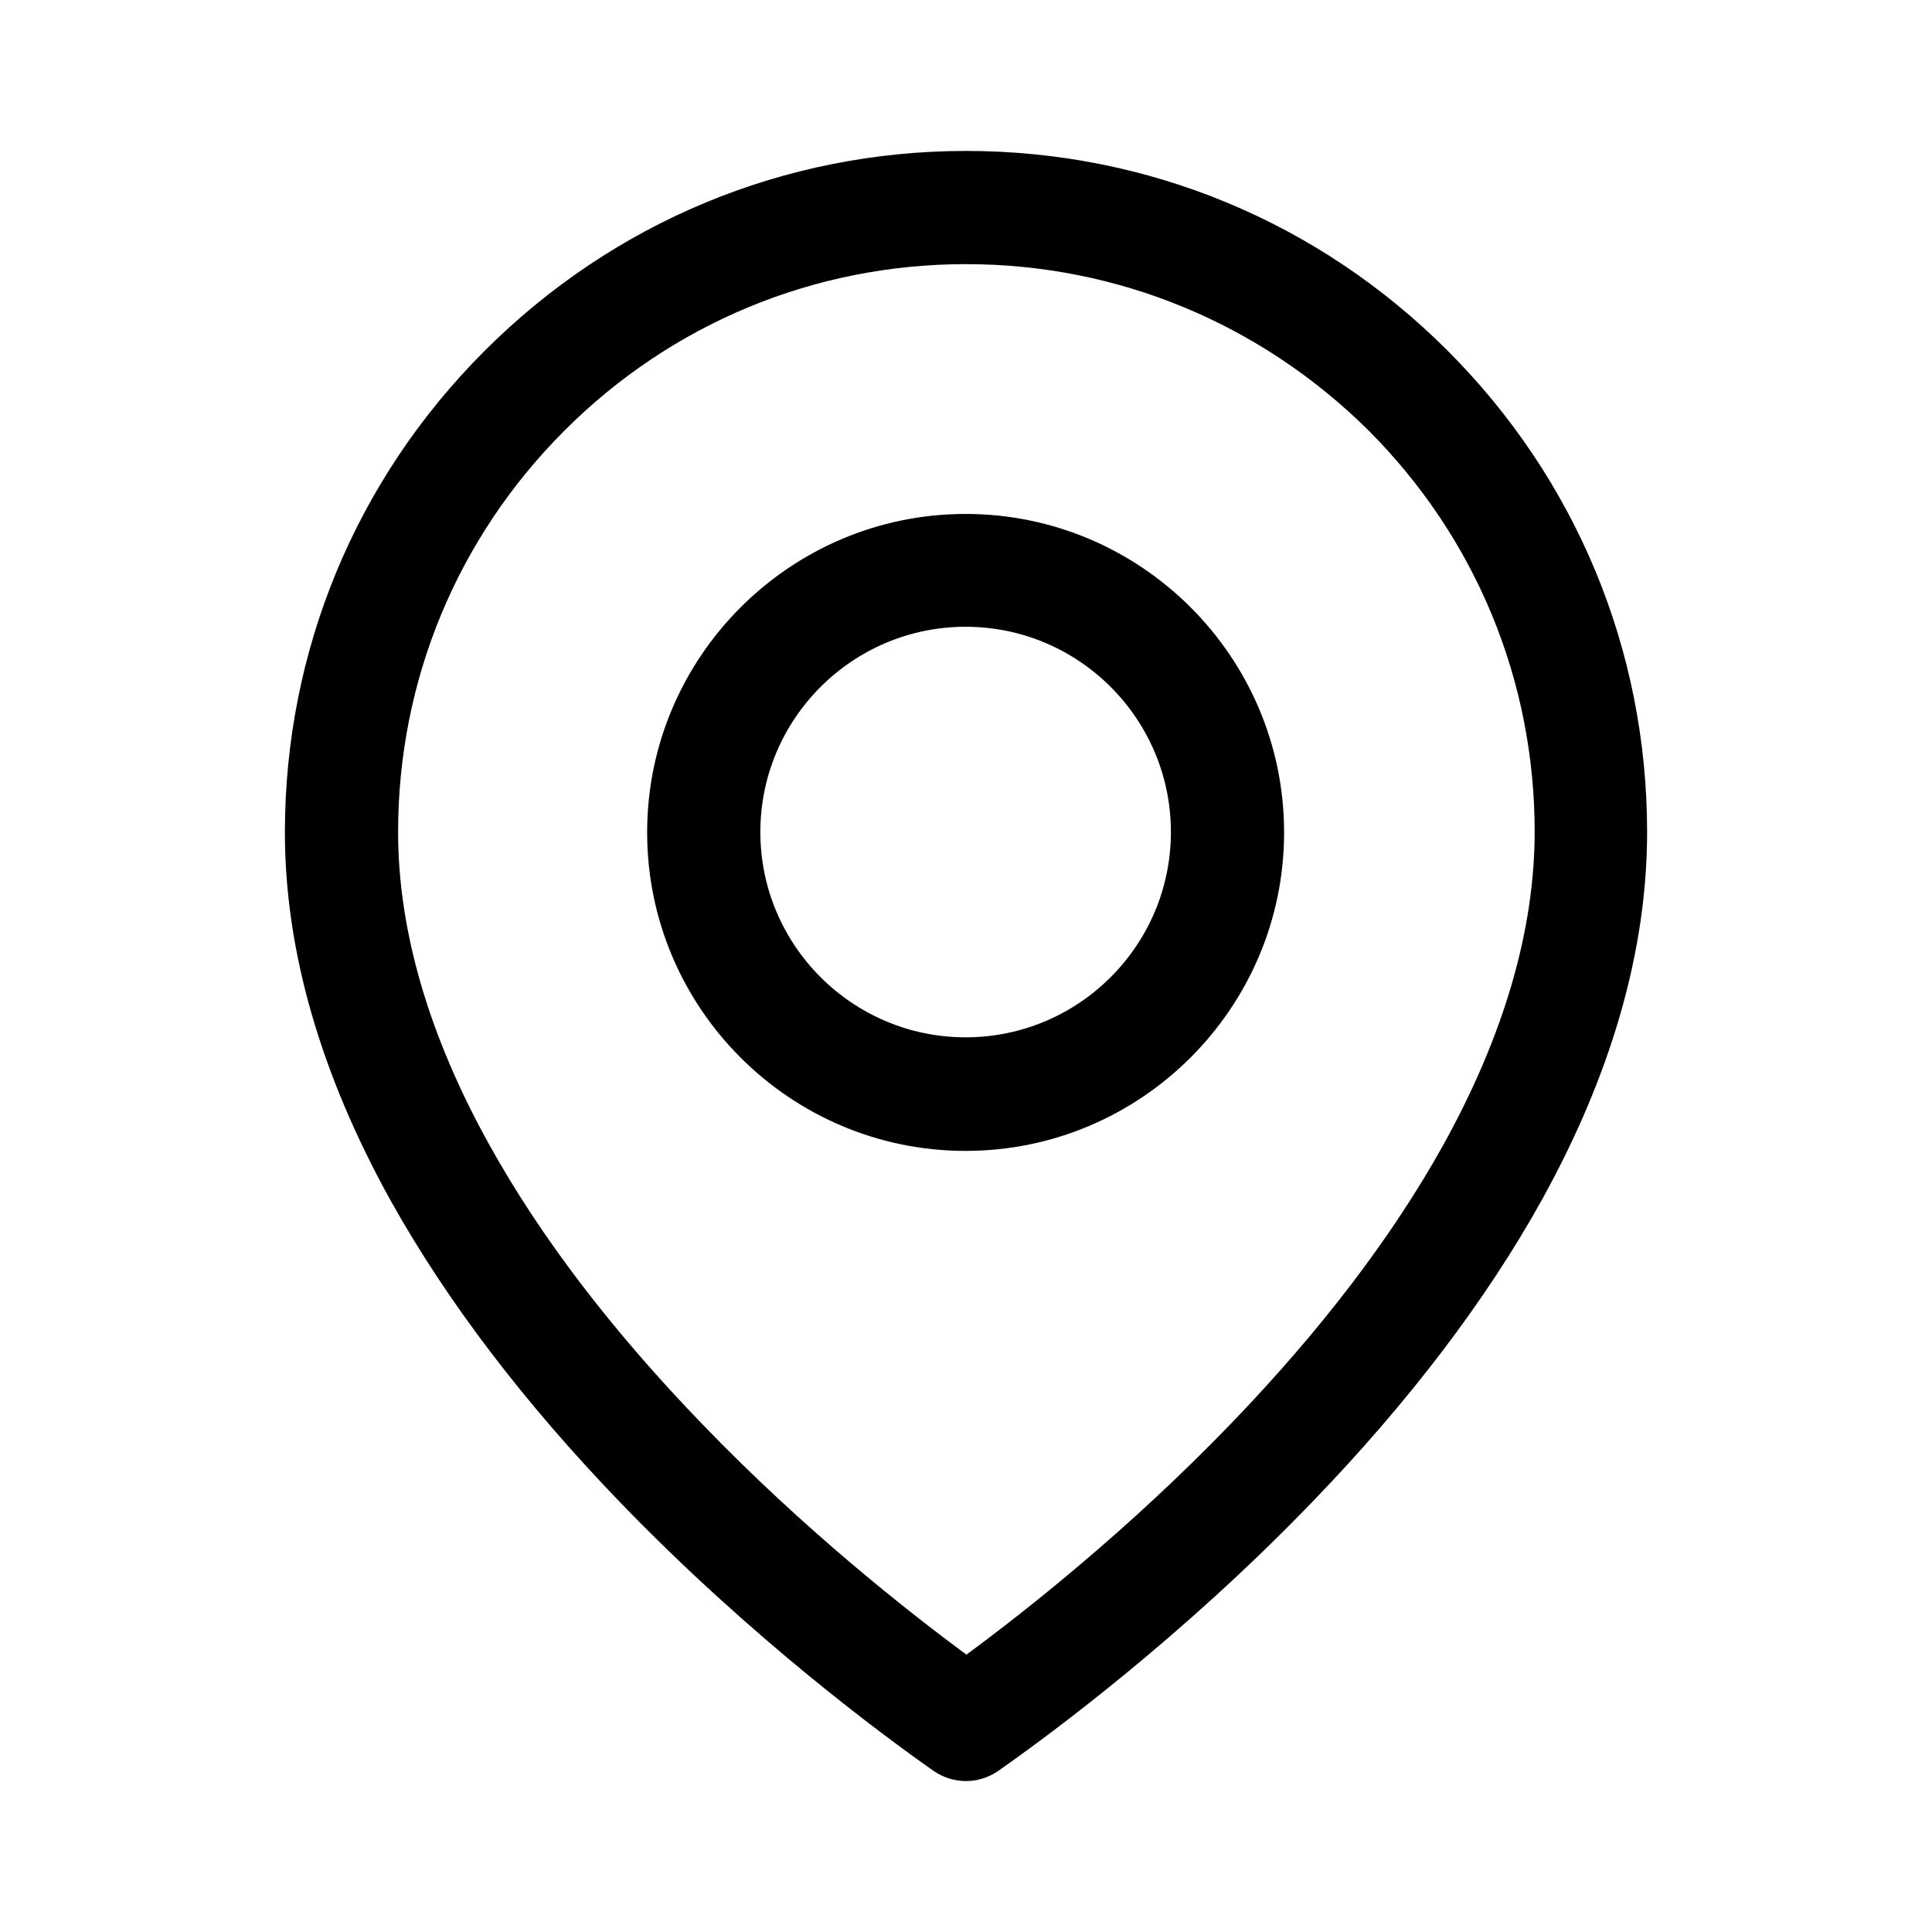 <?xml version="1.0" encoding="utf-8"?>
<!-- Generator: Adobe Illustrator 18.0.0, SVG Export Plug-In . SVG Version: 6.00 Build 0)  -->
<!DOCTYPE svg PUBLIC "-//W3C//DTD SVG 1.1//EN" "http://www.w3.org/Graphics/SVG/1.1/DTD/svg11.dtd">
<svg version="1.1" id="Layer_1" xmlns="http://www.w3.org/2000/svg" xmlns:xlink="http://www.w3.org/1999/xlink" x="0px" y="0px"
	 viewBox="0 0 512 512" enable-background="new 0 0 512 512" xml:space="preserve">
<g>
	<path d="M256,472c-3,0-6-0.9-8.6-2.7c-13.4-9.4-48.2-35.1-82.7-70.8c-25.8-26.7-46.3-53.7-61.1-80.2
		c-18.6-33.5-28.1-66.3-28.1-97.7c0-48.2,18.8-93.5,52.9-127.6S207.8,40,256,40s93.5,18.8,127.6,52.9s52.9,79.4,52.9,127.6
		c0,31.3-9.4,64.1-27.9,97.5c-14.7,26.5-35.2,53.5-60.9,80.1c-34.6,35.9-69.6,61.7-83,71.1C262,471.1,259,472,256,472z M256,70
		c-40.2,0-78,15.7-106.4,44.1c-28.4,28.4-44.1,66.2-44.1,106.4c0,26.2,8.2,54.2,24.3,83.1c13.5,24.3,32.5,49.2,56.5,74
		c26.9,27.9,54,49.2,69.8,60.9c15.9-11.7,43.1-33.2,70.1-61.2c23.9-24.8,42.8-49.6,56.3-73.9c16-28.9,24.2-56.8,24.2-83
		c0-40.2-15.7-78-44.1-106.4C334,85.7,296.2,70,256,70z"/>
	<path d="M255.9,305c-46.6,0-84.4-37.9-84.4-84.4s37.9-84.4,84.4-84.4s84.4,37.9,84.4,84.4S302.4,305,255.9,305z M255.9,166.1
		c-30,0-54.4,24.4-54.4,54.4c0,30,24.4,54.4,54.4,54.4s54.4-24.4,54.4-54.4C310.3,190.5,285.9,166.1,255.9,166.1z"/>
</g>
</svg>
